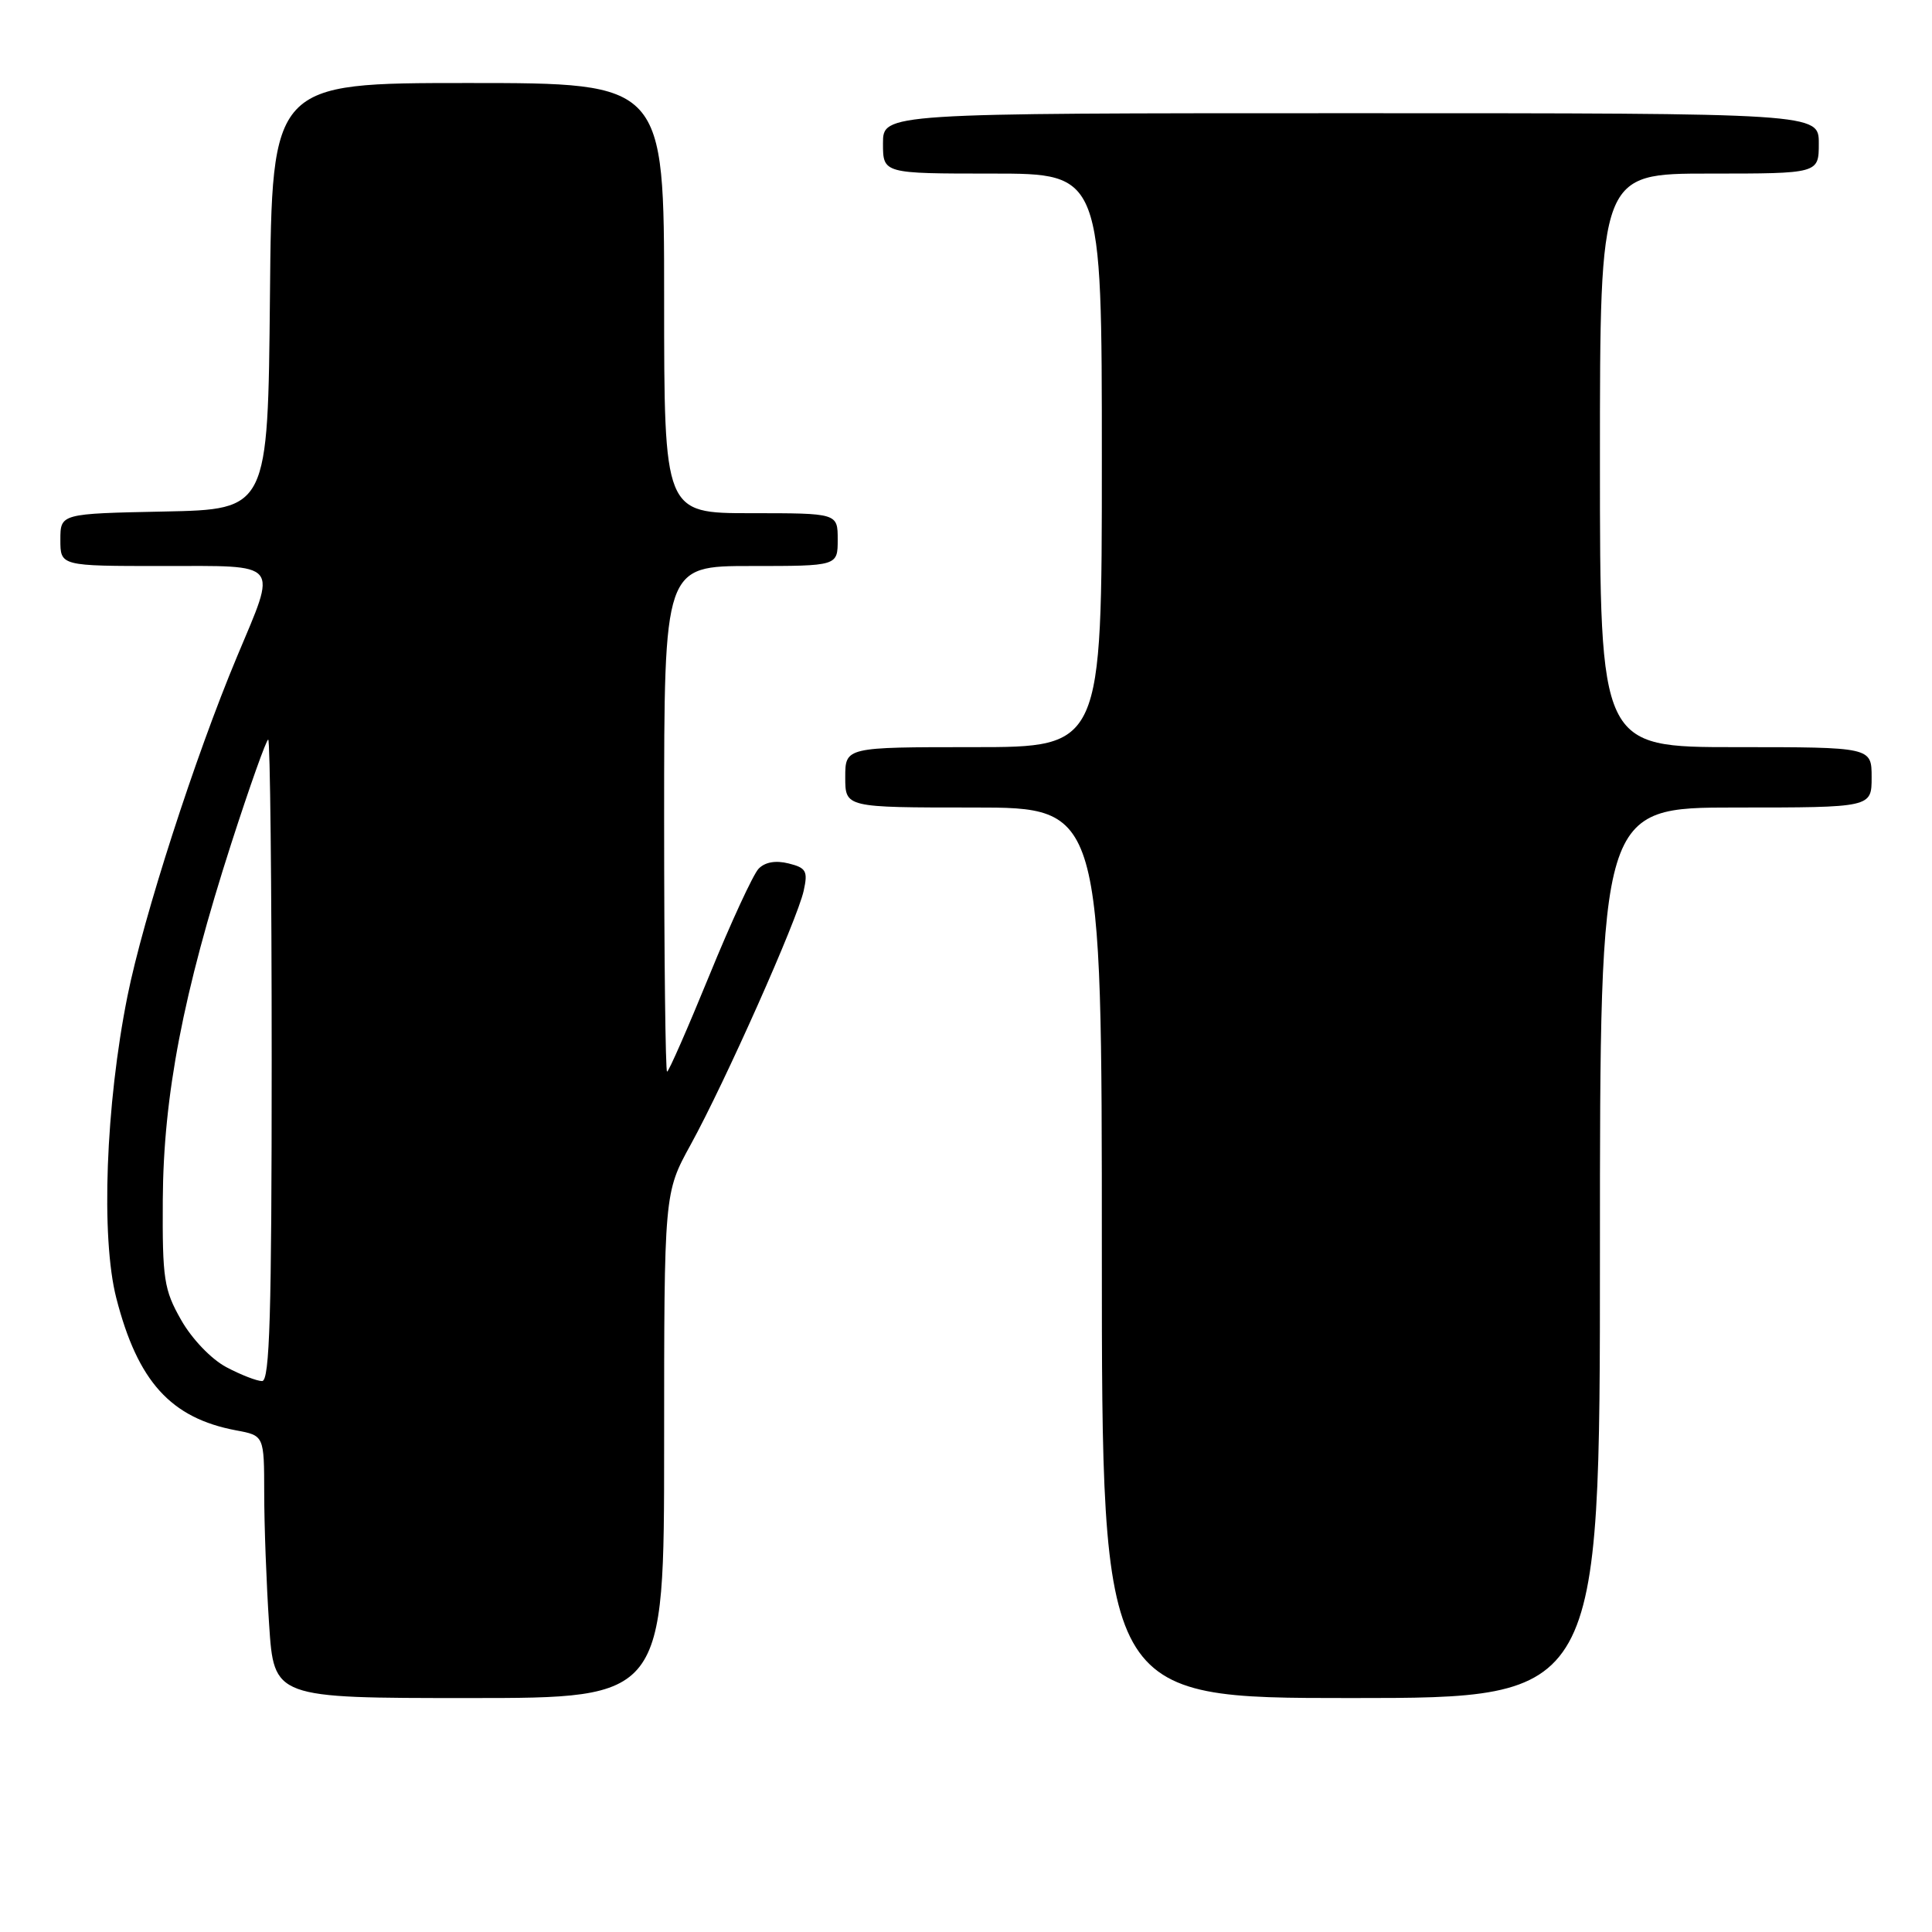 <?xml version="1.0" encoding="UTF-8" standalone="no"?>
<!DOCTYPE svg PUBLIC "-//W3C//DTD SVG 1.1//EN" "http://www.w3.org/Graphics/SVG/1.1/DTD/svg11.dtd" >
<svg xmlns="http://www.w3.org/2000/svg" xmlns:xlink="http://www.w3.org/1999/xlink" version="1.1" viewBox="0 0 256 256">
 <g >
 <path fill="currentColor"
d=" M 88.00 191.53 C 88.00 158.07 88.00 158.07 91.52 151.67 C 96.07 143.39 105.65 121.87 106.49 118.04 C 107.07 115.43 106.83 114.99 104.49 114.41 C 102.77 113.98 101.36 114.23 100.51 115.12 C 99.79 115.88 96.85 122.24 93.99 129.25 C 91.12 136.26 88.61 142.00 88.39 142.00 C 88.18 142.00 88.00 126.93 88.00 108.50 C 88.00 75.00 88.00 75.00 99.50 75.00 C 111.00 75.00 111.00 75.00 111.00 71.50 C 111.00 68.00 111.00 68.00 99.50 68.00 C 88.00 68.00 88.00 68.00 88.00 39.50 C 88.00 11.00 88.00 11.00 62.02 11.00 C 36.03 11.00 36.03 11.00 35.77 39.25 C 35.50 67.50 35.50 67.50 21.75 67.78 C 8.00 68.06 8.00 68.06 8.00 71.53 C 8.00 75.00 8.00 75.00 21.50 75.00 C 37.36 75.00 36.75 74.25 31.41 87.00 C 25.85 100.27 18.99 121.54 16.89 131.99 C 14.00 146.41 13.35 163.98 15.41 172.00 C 18.25 183.07 22.63 187.90 31.28 189.53 C 35.00 190.22 35.00 190.22 35.01 197.86 C 35.01 202.06 35.30 209.89 35.66 215.25 C 36.30 225.00 36.30 225.00 62.15 225.00 C 88.00 225.00 88.00 225.00 88.00 191.53 Z  M 212.00 166.00 C 212.00 107.00 212.00 107.00 230.00 107.00 C 248.00 107.00 248.00 107.00 248.00 103.00 C 248.00 99.00 248.00 99.00 230.00 99.00 C 212.00 99.00 212.00 99.00 212.00 61.00 C 212.00 23.00 212.00 23.00 226.50 23.00 C 241.00 23.00 241.00 23.00 241.00 19.00 C 241.00 15.00 241.00 15.00 179.00 15.00 C 117.00 15.00 117.00 15.00 117.00 19.00 C 117.00 23.00 117.00 23.00 131.50 23.00 C 146.00 23.00 146.00 23.00 146.00 61.00 C 146.00 99.00 146.00 99.00 129.00 99.00 C 112.00 99.00 112.00 99.00 112.00 103.00 C 112.00 107.00 112.00 107.00 129.00 107.00 C 146.00 107.00 146.00 107.00 146.00 166.00 C 146.00 225.00 146.00 225.00 179.00 225.00 C 212.00 225.00 212.00 225.00 212.00 166.00 Z  M 29.98 181.15 C 27.99 180.09 25.43 177.42 24.00 174.90 C 21.72 170.89 21.51 169.49 21.57 159.00 C 21.65 145.18 24.25 131.63 30.65 111.75 C 33.09 104.19 35.29 98.00 35.54 98.00 C 35.79 98.00 36.00 117.12 36.00 140.50 C 36.00 174.11 35.74 183.00 34.73 183.00 C 34.04 183.00 31.90 182.17 29.98 181.15 Z "/>
</g>
</svg>